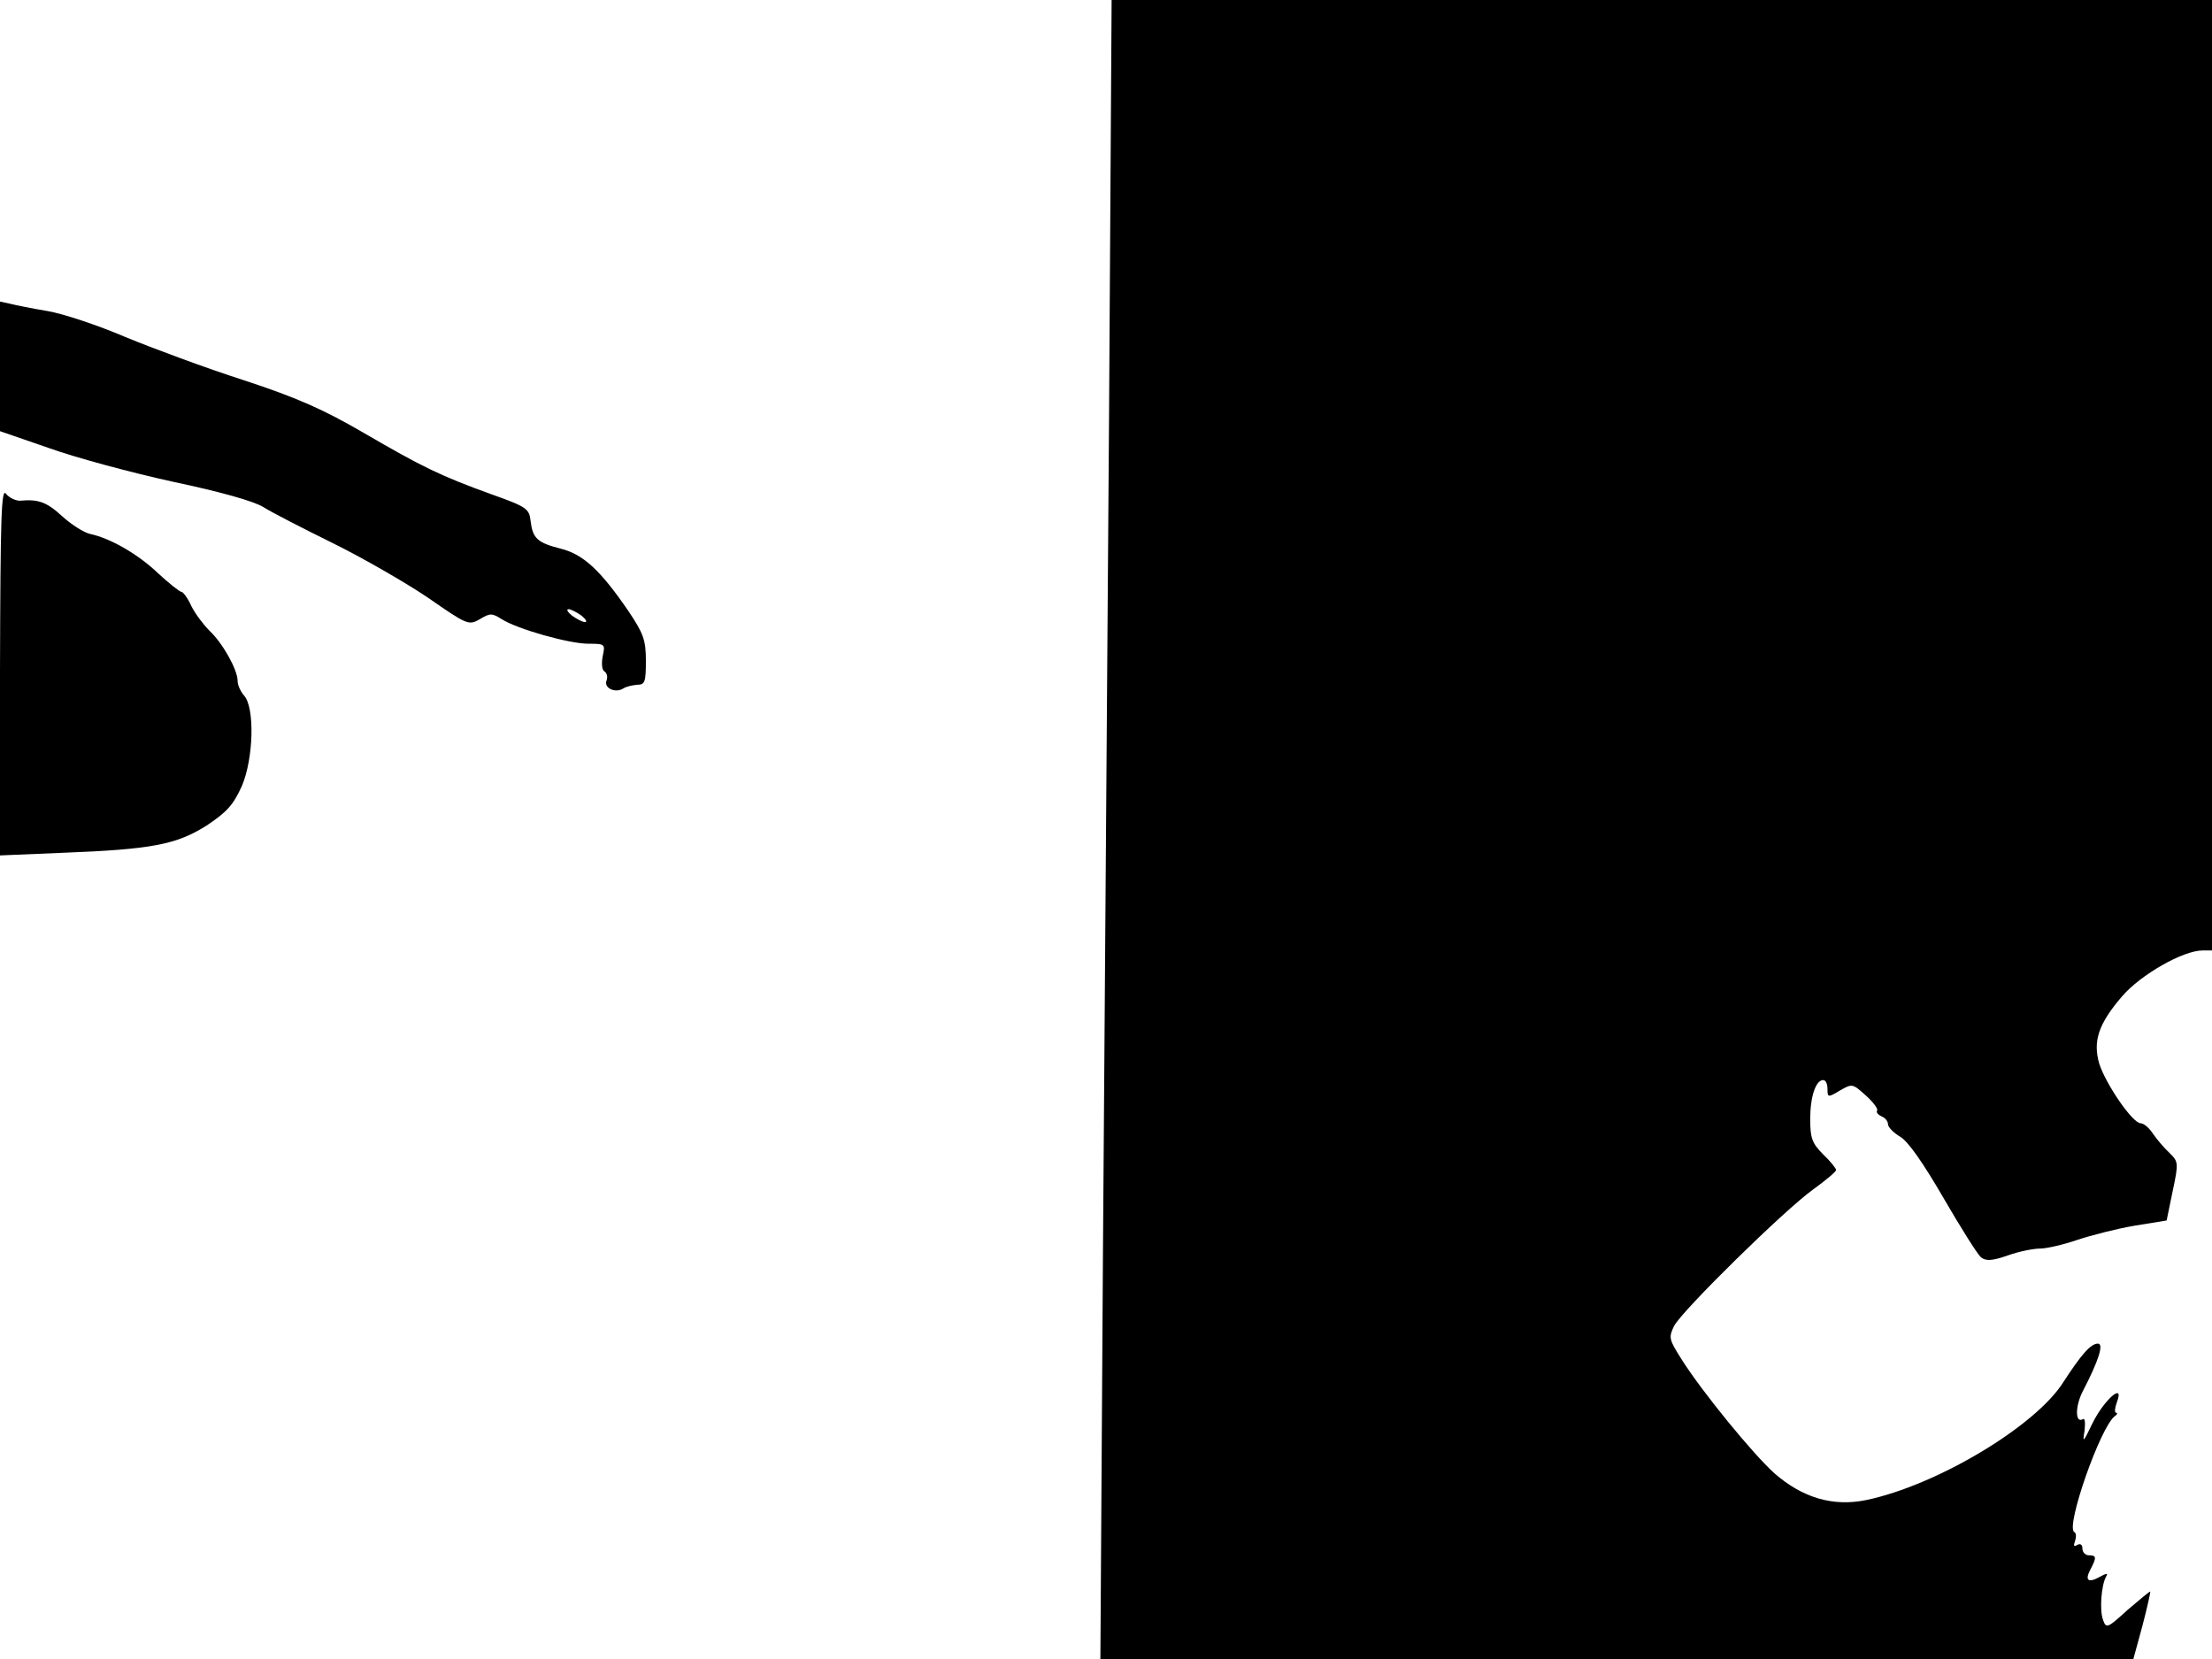 <svg xmlns="http://www.w3.org/2000/svg" width="682.667" height="512" version="1.0" viewBox="0 0 512 384"><path d="M256.7 97.2c-.4 53.5-1 139.9-1.4 192l-.6 94.8h239.1l2.1-7.7c1.1-4.2 1.9-7.8 1.8-7.9s-2.4 1.8-5.2 4.2c-4.7 4.3-5 4.4-5.7 2.4-.9-2.3-.4-8.2.7-10.1.5-.8.1-.8-1.5.1-2.7 1.5-3.5.8-2.1-1.8 1.4-2.7 1.4-3.2-.4-3.2-.8 0-1.5-.7-1.5-1.6s-.5-1.2-1.2-.8c-.8.5-.9.2-.5-.9.3-.9.3-1.9-.2-2.1-2-1.3 6.1-24.4 9.4-26.8.6-.4.7-.8.3-.8s-.3-1.1.2-2.5c1.8-4.7-3-.5-5.7 5-2.1 4.4-2.3 4.6-1.8 1.7.2-1.9.1-3.1-.4-2.7-1.8 1-1.8-3 0-6.5 3.7-7.1 4.9-11 3.5-11-1.7 0-3.9 2.6-8 8.9-6.4 10.2-29.3 23.9-45.6 27.3-7.7 1.6-14.8-.5-21.3-6.2-5-4.5-16.7-18.8-21.5-26.4-2.9-4.6-3-5-1.7-7.7 1.9-3.6 25.5-26.8 32.2-31.6 2.9-2.1 5.3-4.1 5.3-4.5 0-.3-1.3-2-3-3.6-2.6-2.6-3-3.8-3-8.2 0-5.2 1.3-9 3-9 .6 0 1 .9 1 2.1 0 1.9.1 2 2.9.3 2.8-1.6 2.9-1.6 5.9 1.1 1.7 1.5 2.9 3.1 2.7 3.5-.3.5.2 1 1 1.4.8.3 1.5 1.1 1.5 1.8s1.3 2 2.8 2.9c1.8 1 5.3 6 10 14.1 4 6.9 7.9 13.1 8.7 13.8 1.1.9 2.5.9 6.2-.4 2.5-.9 5.9-1.6 7.5-1.6 1.5 0 5.4-.9 8.6-2 3.3-1.1 9.2-2.6 13.3-3.3l7.4-1.2 1.4-6.8c1.4-6.6 1.3-6.8-.7-8.8-1.2-1.1-2.9-3.1-3.8-4.4-.9-1.4-2.2-2.5-2.9-2.5-1.9 0-8.1-9.1-9.6-13.8-1.5-5.2-.2-9.2 5.3-15.6 4.3-5 14.1-10.6 18.6-10.6h2.2V0H257.3zM0 84.8v15l11.3 3.9c6.1 2.2 19.1 5.7 28.7 7.8 10.9 2.3 18.8 4.5 21 5.9 1.9 1.2 9.1 4.9 16 8.3s16.8 9.1 22 12.6c9.2 6.4 9.5 6.5 12.1 5 2.3-1.4 2.8-1.4 5 0 3.6 2.3 15.6 5.7 20.1 5.7 3.9 0 3.9.1 3.3 2.9-.3 1.6-.2 3.2.4 3.5.6.4.8 1.3.5 2.1-.7 1.7 1.9 3 3.8 1.9.7-.5 2.2-.8 3.3-.9 1.8 0 2-.7 2-5.6 0-4.8-.6-6.3-4-11.4-6.5-9.5-10.5-13.2-15.7-14.5-5.5-1.4-6.5-2.4-7-6.5-.3-2.7-.9-3.2-8.8-6-12.2-4.4-16.4-6.5-29.8-14.3-9.3-5.4-15.3-8.1-27.8-12.2-8.7-2.8-21.1-7.4-27.4-10-6.3-2.7-14.4-5.4-18-6s-7.5-1.4-8.7-1.7L0 69.8zm134.6 57.7c1 .8 1.4 1.5.8 1.5-.5 0-1.9-.7-3-1.5-1-.8-1.4-1.5-.8-1.5.5 0 1.9.7 3 1.5M0 155.2V198l14.3-.6c20.9-.8 26.5-1.9 33.5-6.3 4.8-3.2 6.2-4.8 8.2-9.2 2.7-6.4 3-18.1.5-20.9-.8-.9-1.5-2.4-1.5-3.4 0-2.6-3.5-8.8-6.5-11.6-1.4-1.4-3.3-3.9-4.2-5.7-.8-1.8-1.9-3.3-2.3-3.3s-2.9-2-5.4-4.3c-4.6-4.4-11-8.1-15.7-9.1-1.4-.3-4.3-2.1-6.5-4.1-3.6-3.3-5.5-4-9.8-3.6-1 0-2.5-.7-3.2-1.6-1.1-1.5-1.3 5-1.4 40.9"/></svg>